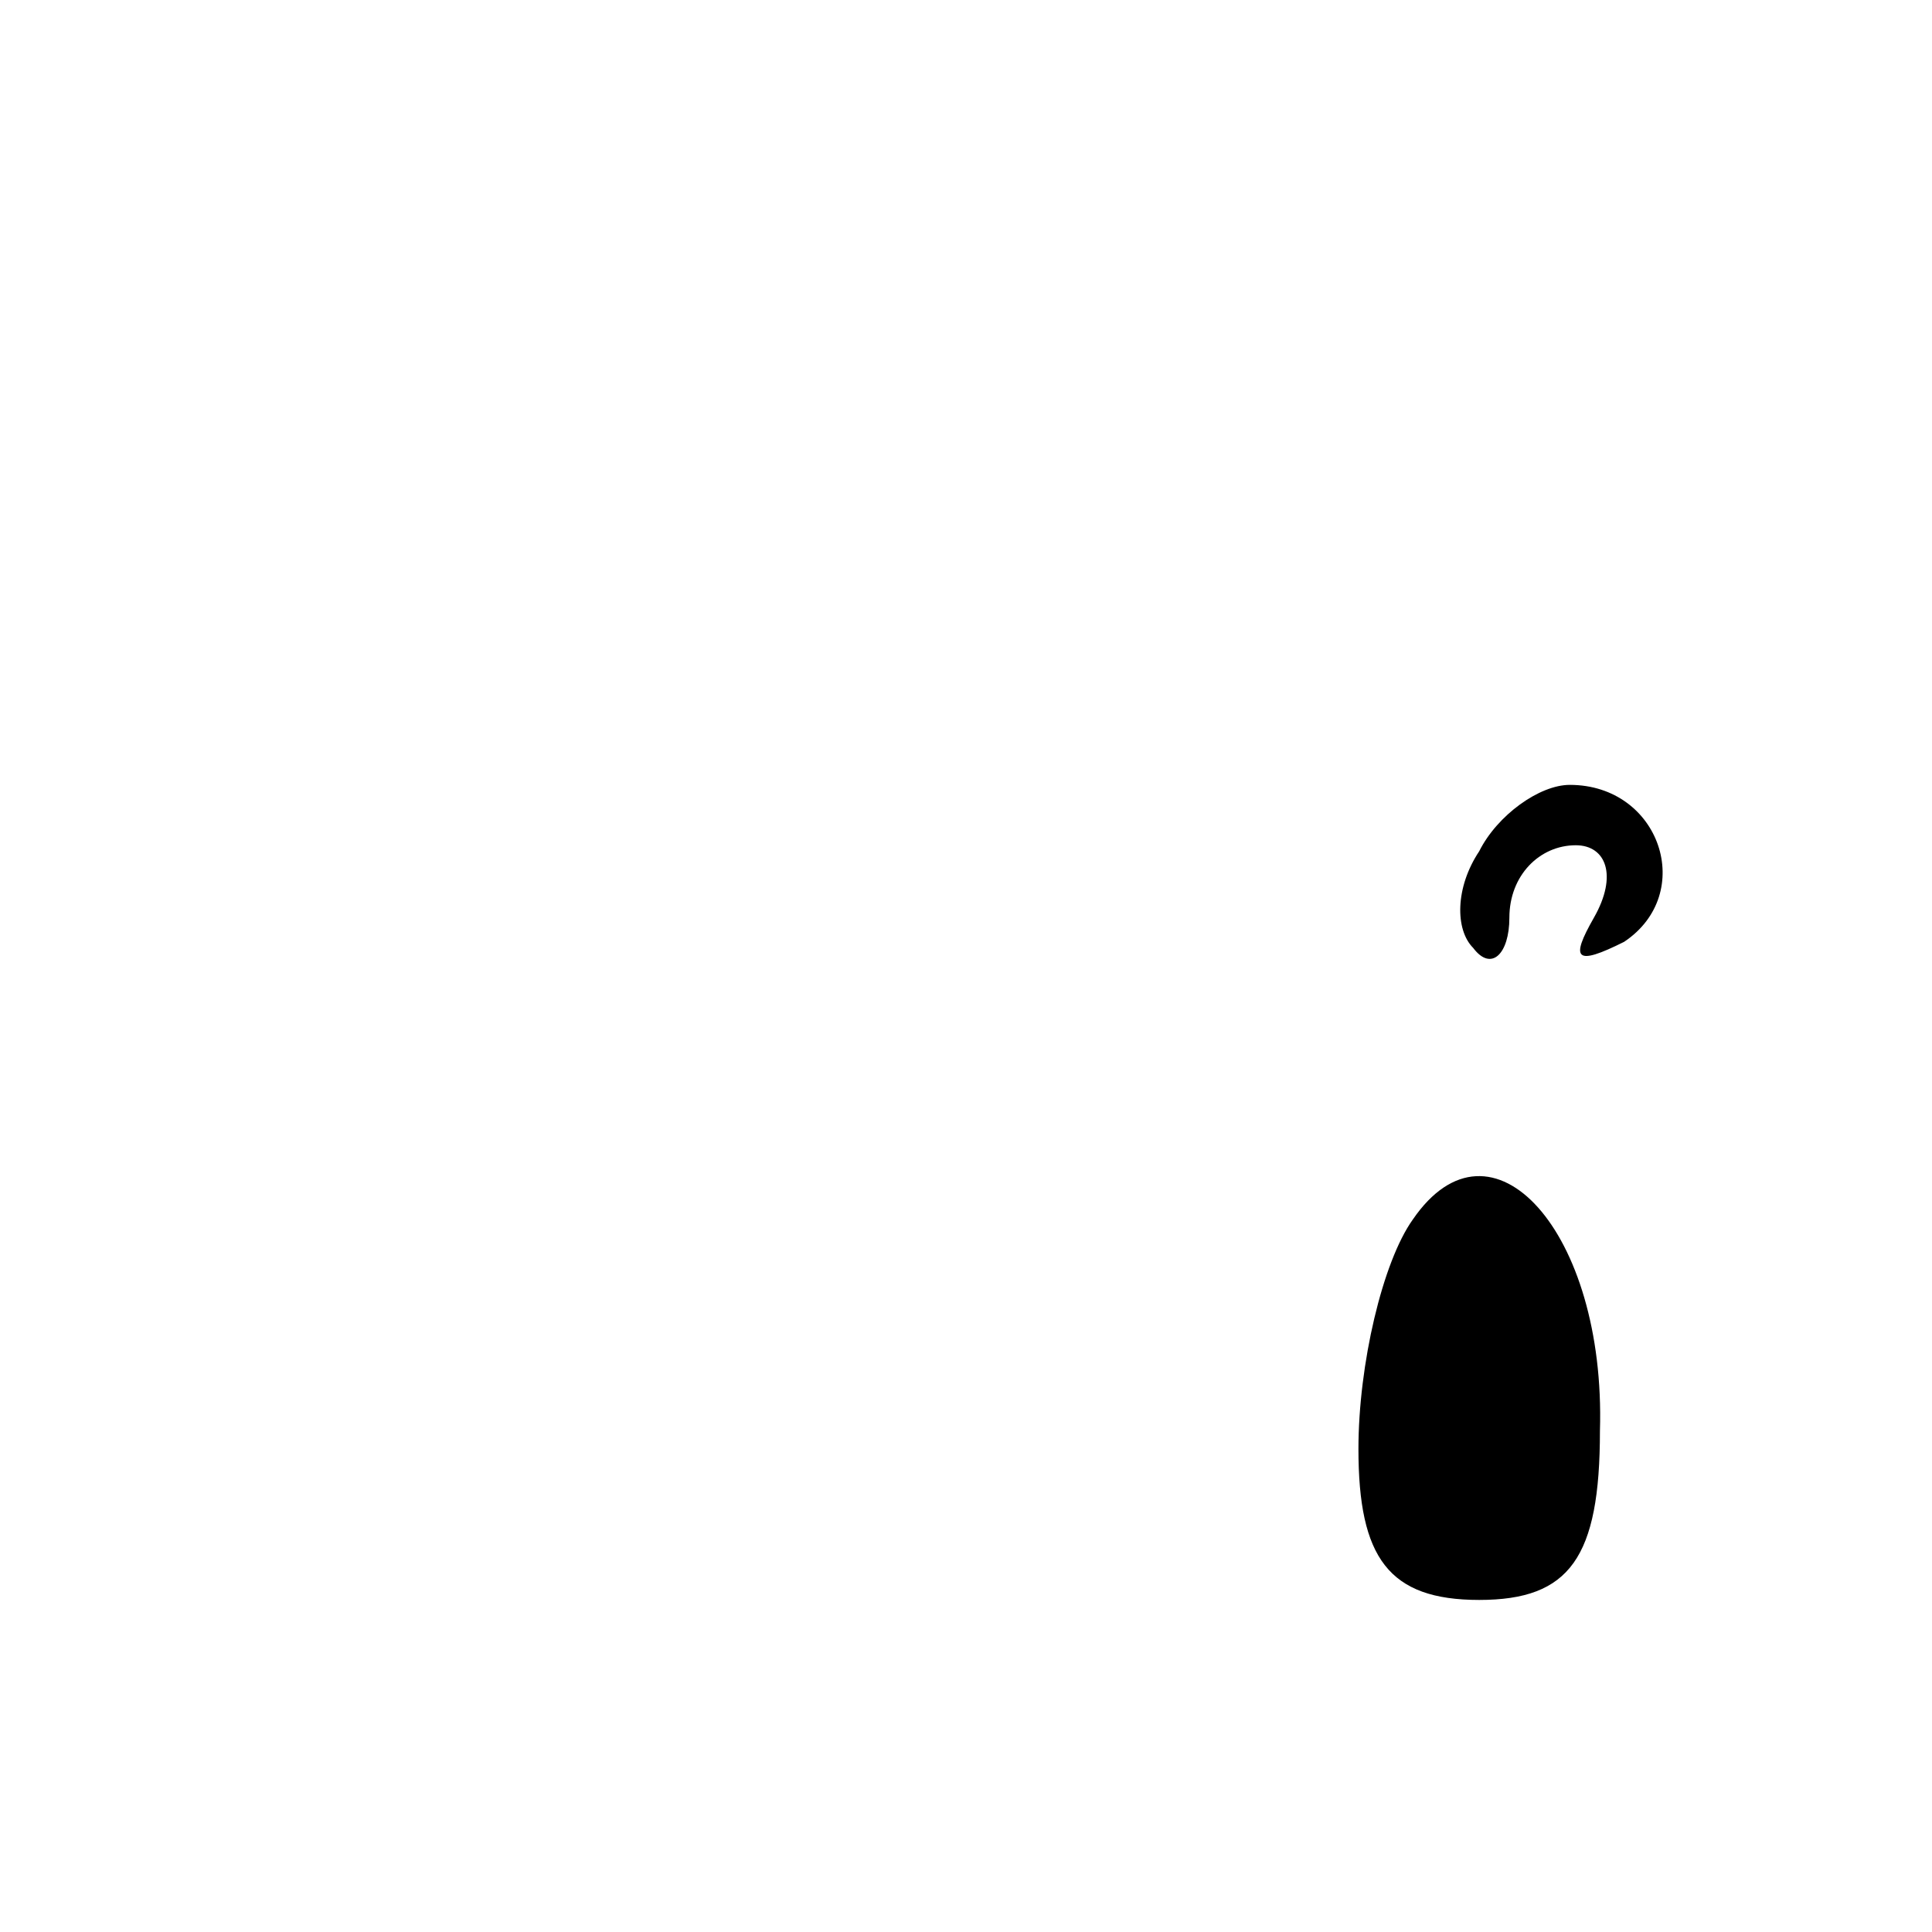 <?xml version="1.0" standalone="no"?>
<!DOCTYPE svg PUBLIC "-//W3C//DTD SVG 20010904//EN"
 "http://www.w3.org/TR/2001/REC-SVG-20010904/DTD/svg10.dtd">
<svg version="1.0" xmlns="http://www.w3.org/2000/svg"
 width="32pt" height="32pt" viewBox="0 0 32 32"
 preserveAspectRatio="xMidYMid meet">
<g transform="translate(0,32) scale(0.1,-0.1)"
fill="#000000" stroke="none">
<path fill="#000000" stroke="none" d="M245 179 c-4 -6 -4 -13 -1 -16 3 -4 6
-1 6 5 0 7 5 12 11 12 5 0 7 -5 3 -12 -4 -7 -3 -8 5 -4 12 8 6 26 -9 26 -5 0
-12 -5 -15 -11z"/>
<path fill="#000000" stroke="none" d="M234 118 c-5 -7 -9 -24 -9 -38 0 -18 5
-25 20 -25 15 0 20 7 20 28 1 33 -18 54 -31 35z"/>
</g>
</svg>
